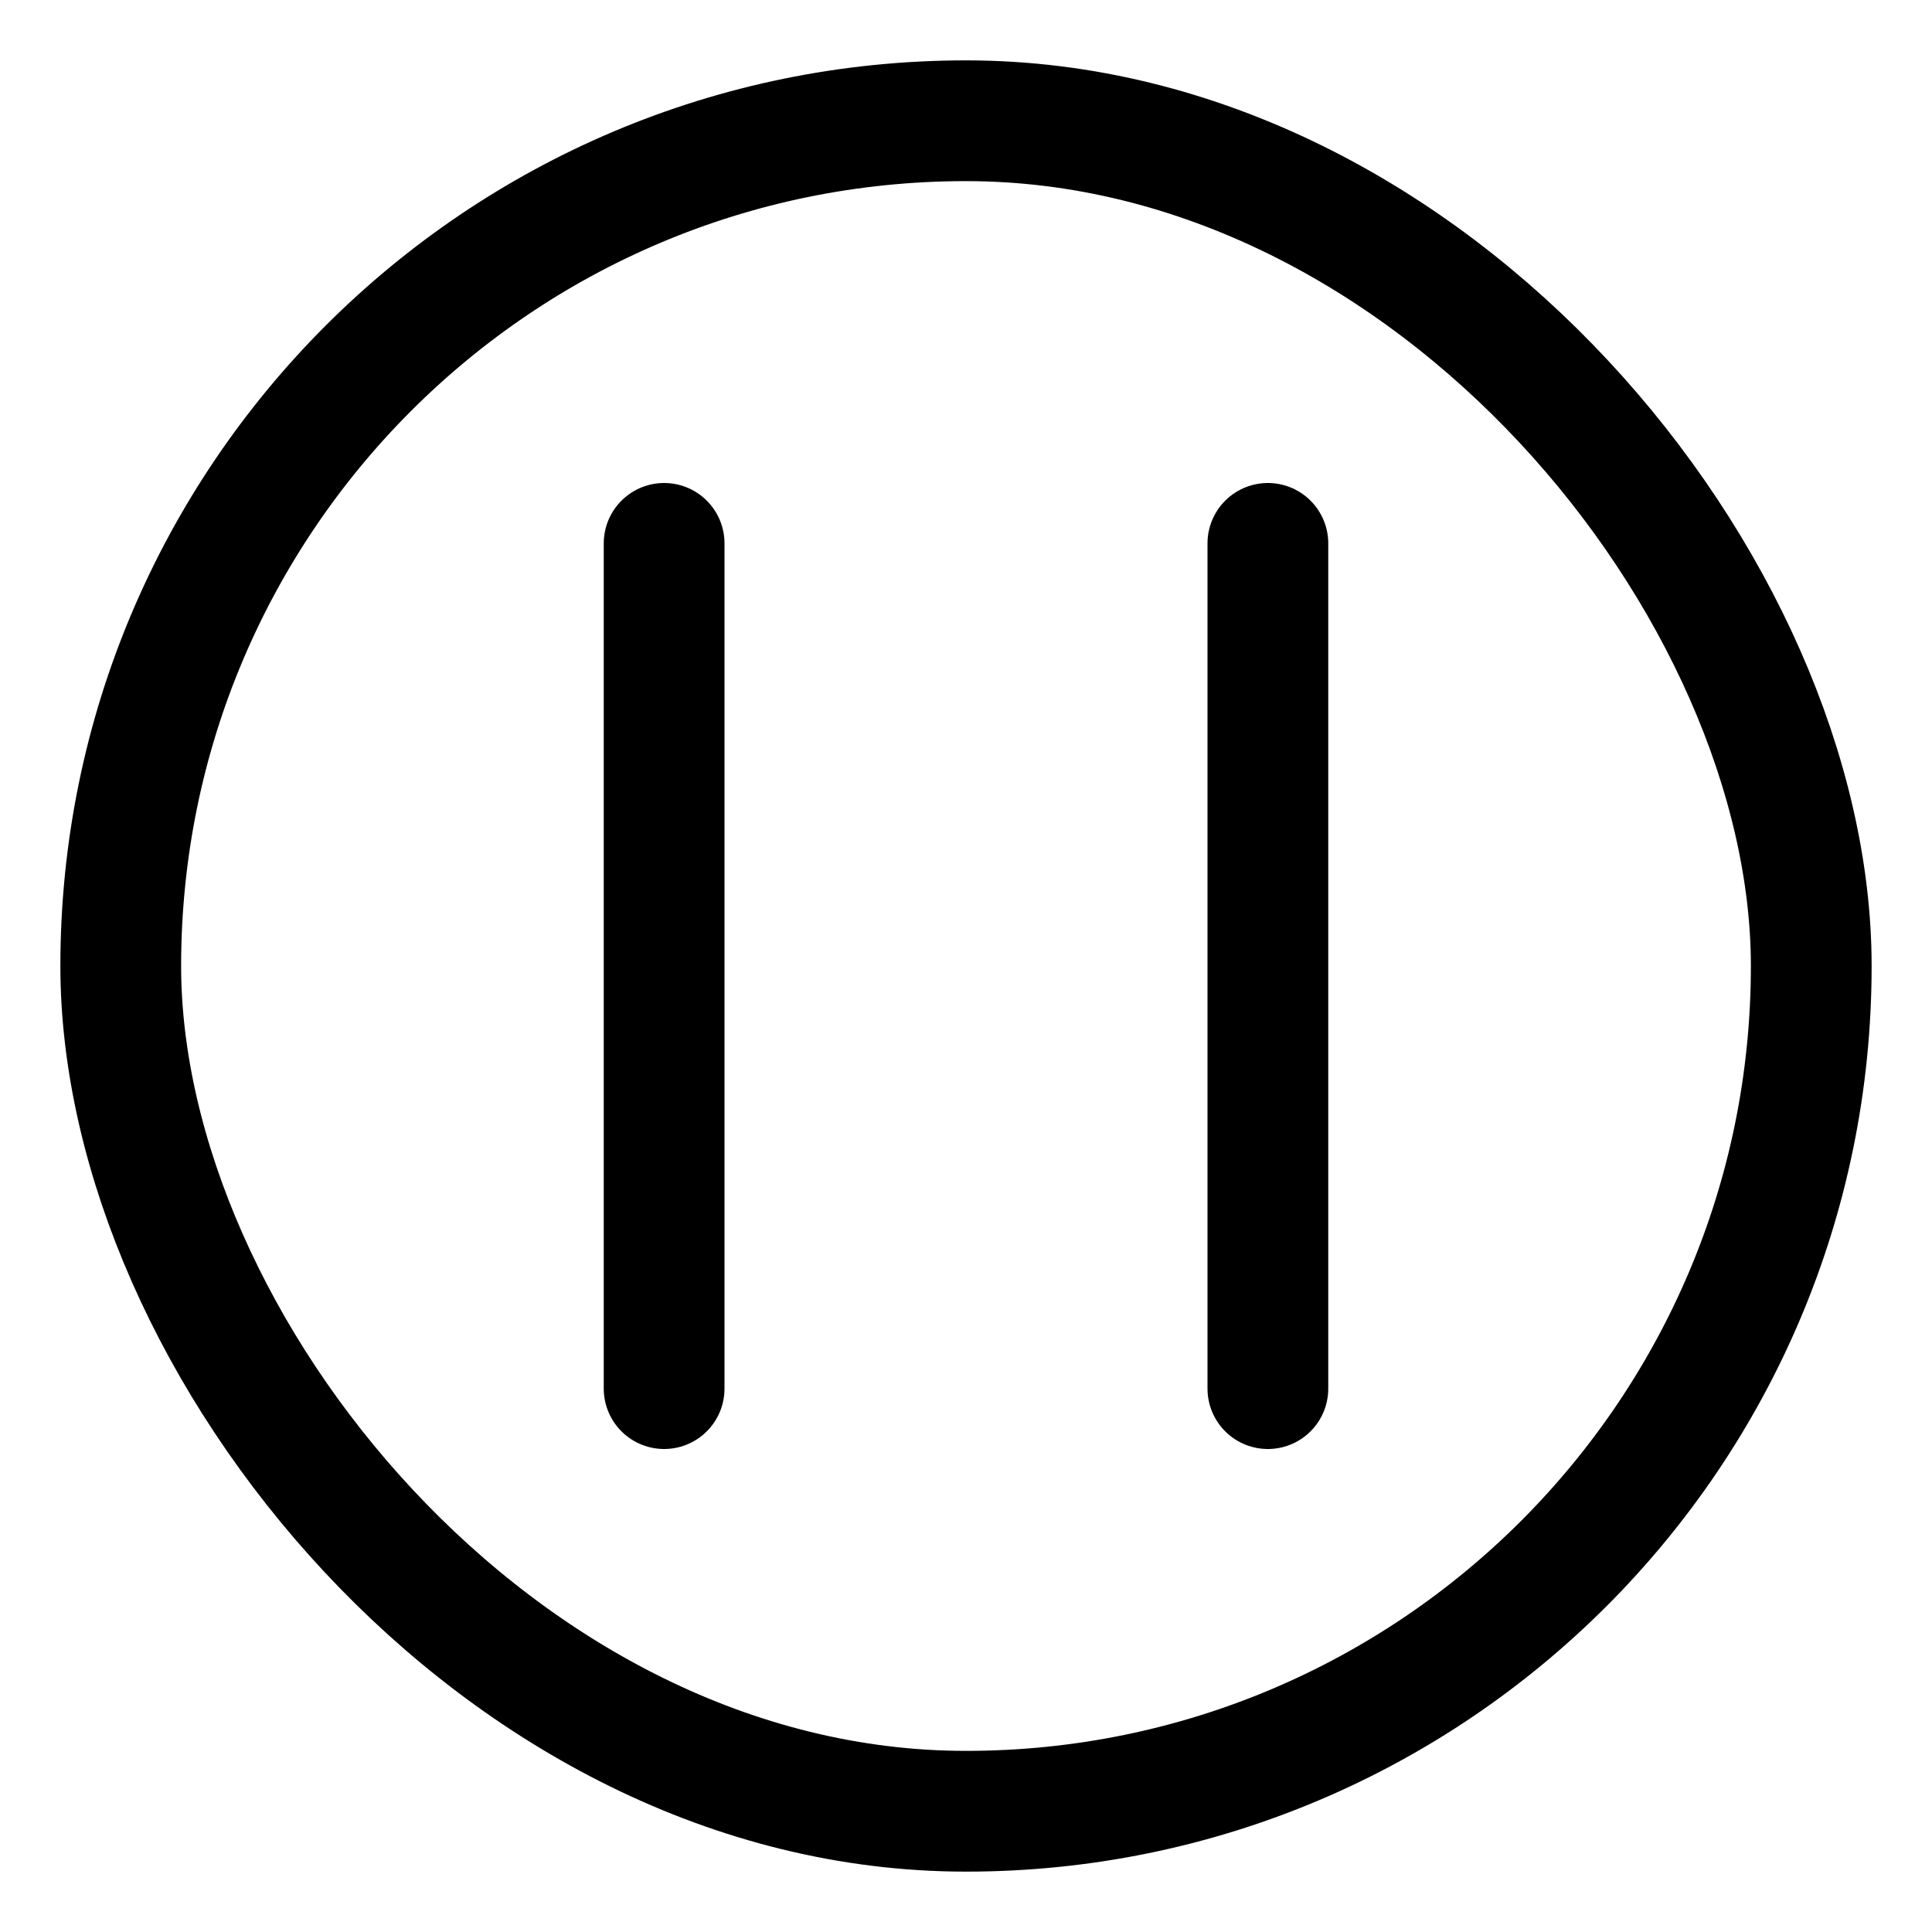 <svg id="Layer_1" data-name="Layer 1" xmlns="http://www.w3.org/2000/svg" viewBox="0 0 32 32"><defs><style>.cls-1{fill:none;stroke:#000;stroke-linecap:round;stroke-linejoin:round;stroke-width:2px;}</style></defs><title>pause</title><rect class="cls-1" x="2" y="2" width="28" height="28" rx="14" ry="14"/><line class="cls-1" x1="21" y1="9" x2="21" y2="23"/><line class="cls-1" x1="11" y1="23" x2="11" y2="9"/></svg>